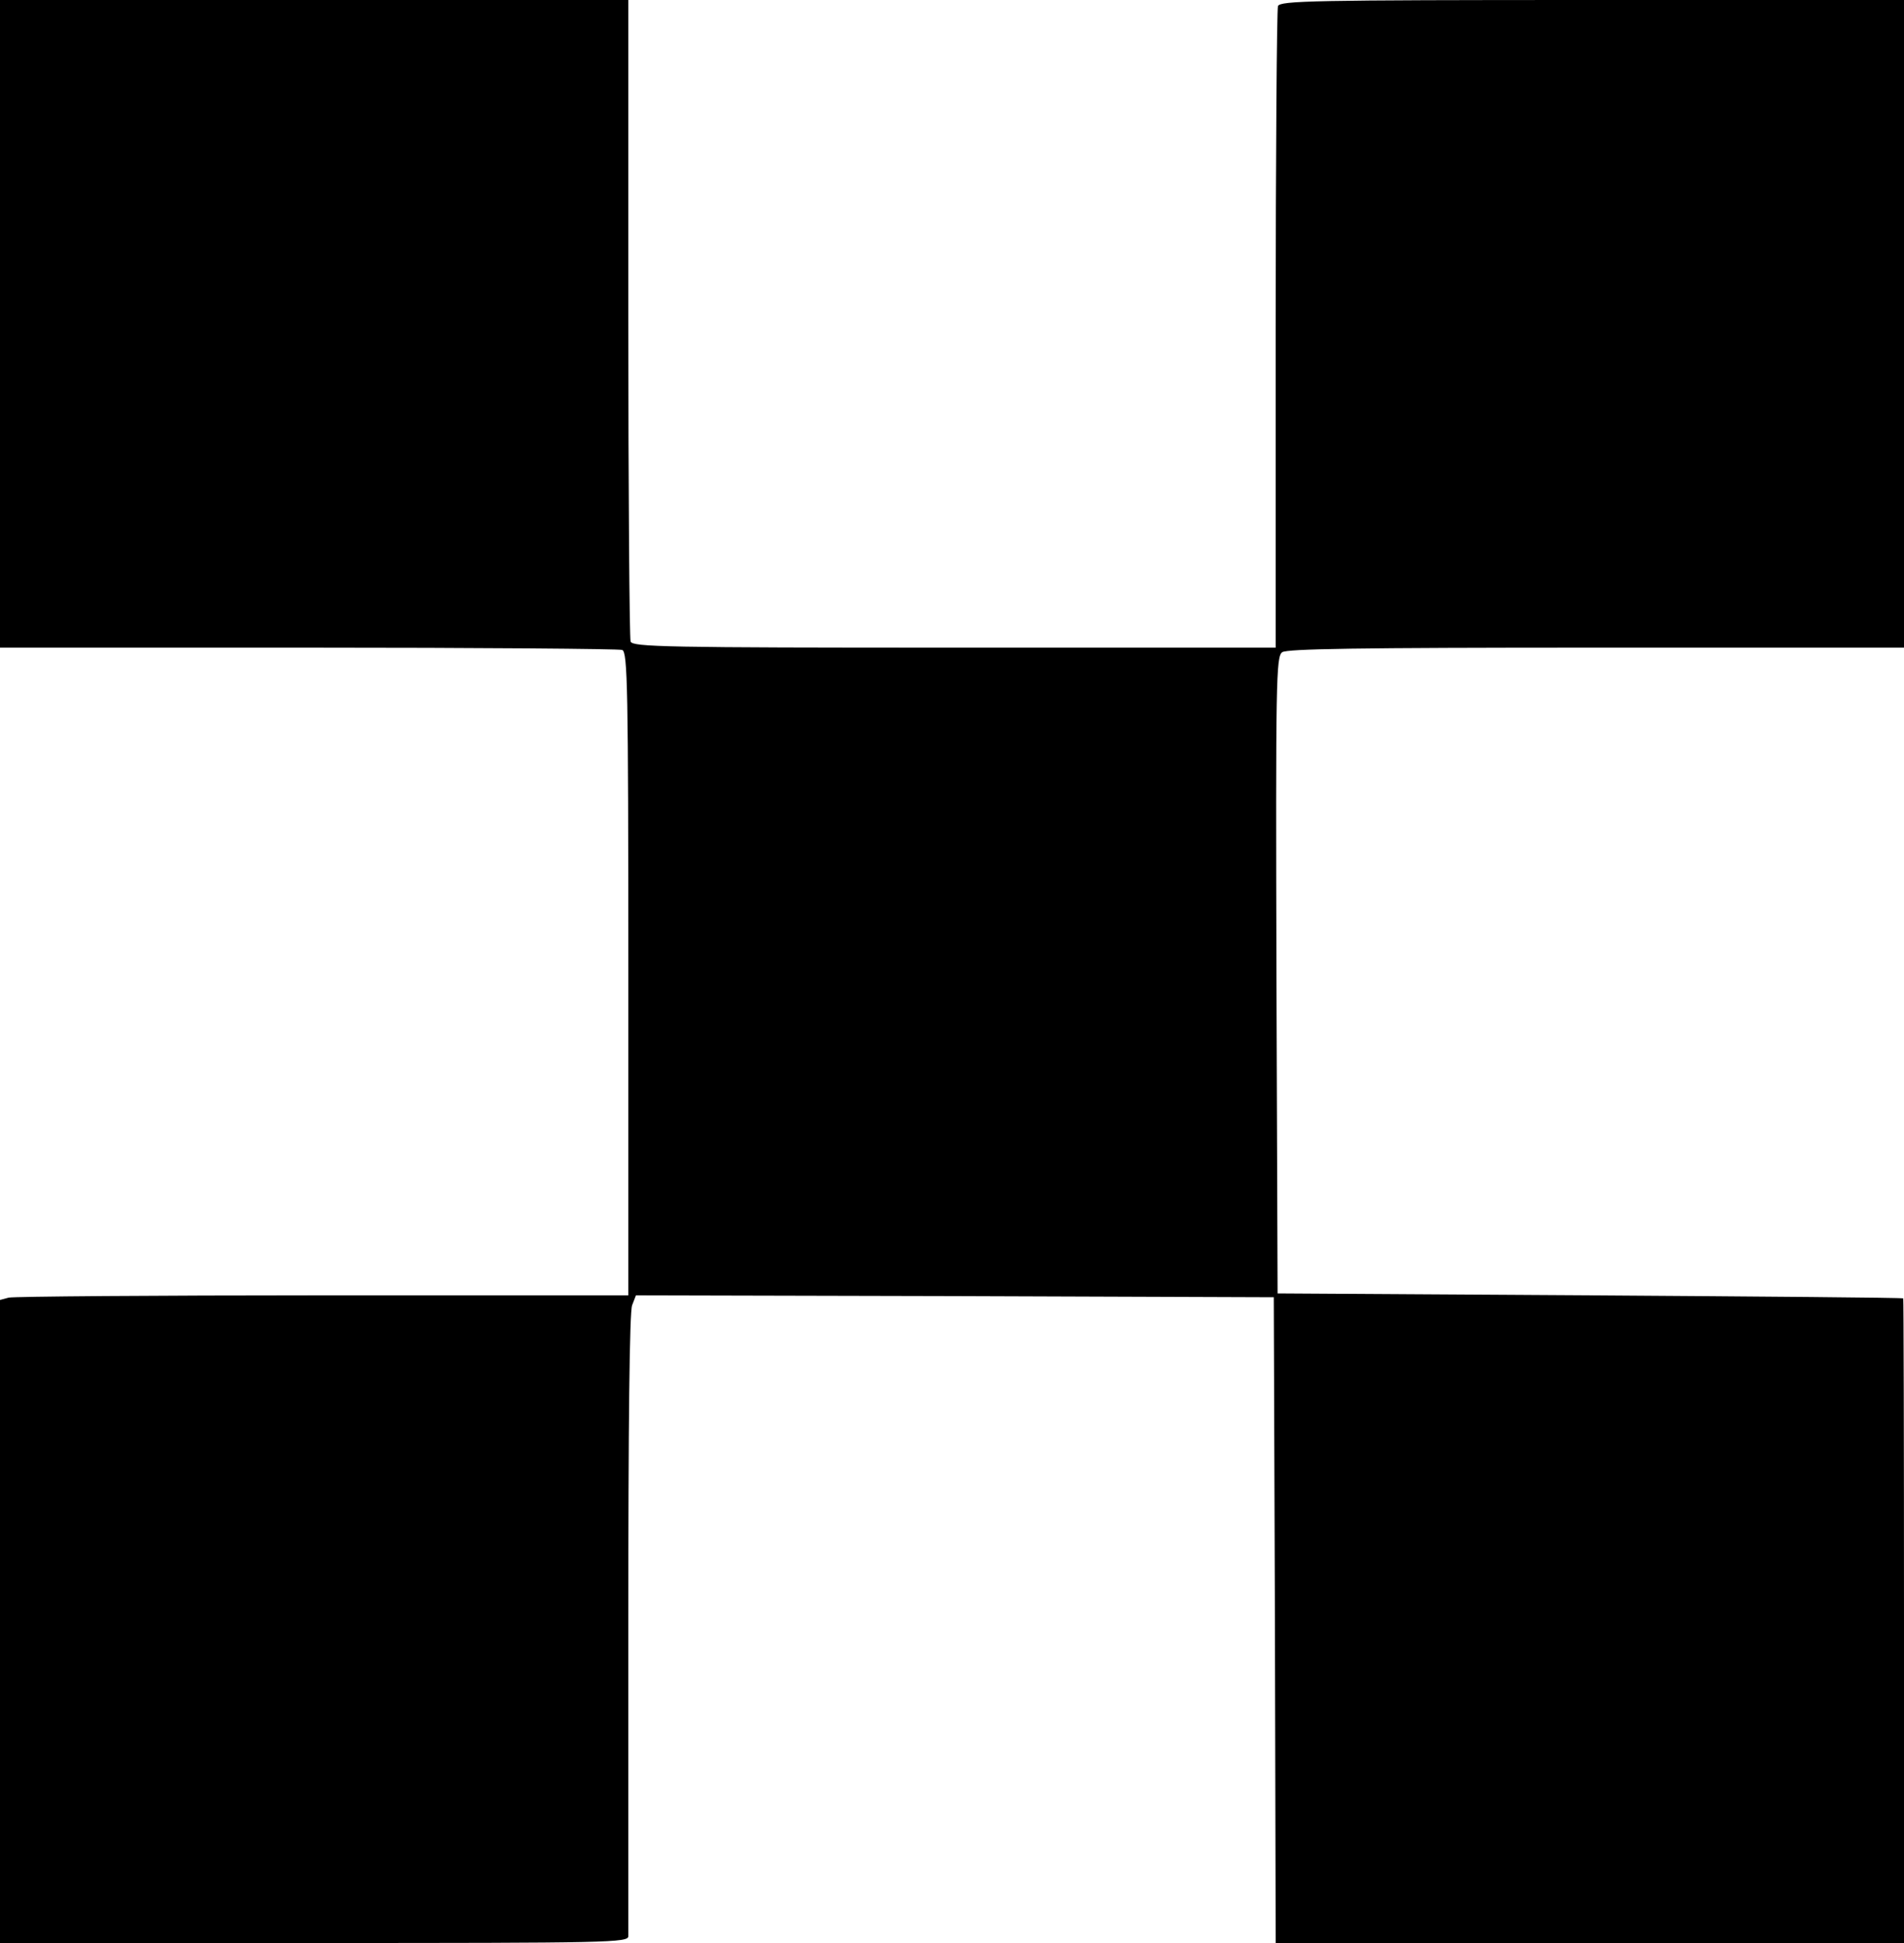 <?xml version="1.0" standalone="no"?>
<!DOCTYPE svg PUBLIC "-//W3C//DTD SVG 20010904//EN"
 "http://www.w3.org/TR/2001/REC-SVG-20010904/DTD/svg10.dtd">
<svg version="1.0" xmlns="http://www.w3.org/2000/svg"
 width="500pt" height="510pt" viewBox="0 0 500 510"
 preserveAspectRatio="xMidYMid meet">
<g transform="translate(0,510) scale(0.1,-0.1)"
fill="#000000" stroke="none">
<path d="M0 4250 l0 -850 809 0 c446 0 817 -3 825 -6 14 -6 16 -96 16 -850 l0
-844 -802 0 c-442 0 -813 -3 -825 -6 l-23 -6 0 -844 0 -844 825 0 c779 0 825
1 825 18 0 9 0 380 0 823 0 515 3 816 10 833 l10 26 837 -2 838 -3 3 -847 2
-848 825 0 825 0 0 845 c0 465 -1 846 -2 847 -2 2 -372 5 -823 8 l-820 5 -3
835 c-2 776 -1 836 15 848 13 9 194 12 825 12 l808 0 0 850 0 850 -819 0
c-737 0 -819 -2 -825 -16 -3 -9 -6 -391 -6 -850 l0 -834 -844 0 c-760 0 -844
2 -850 16 -3 9 -6 391 -6 850 l0 834 -825 0 -825 0 0 -850z"/>
</g>
</svg>
